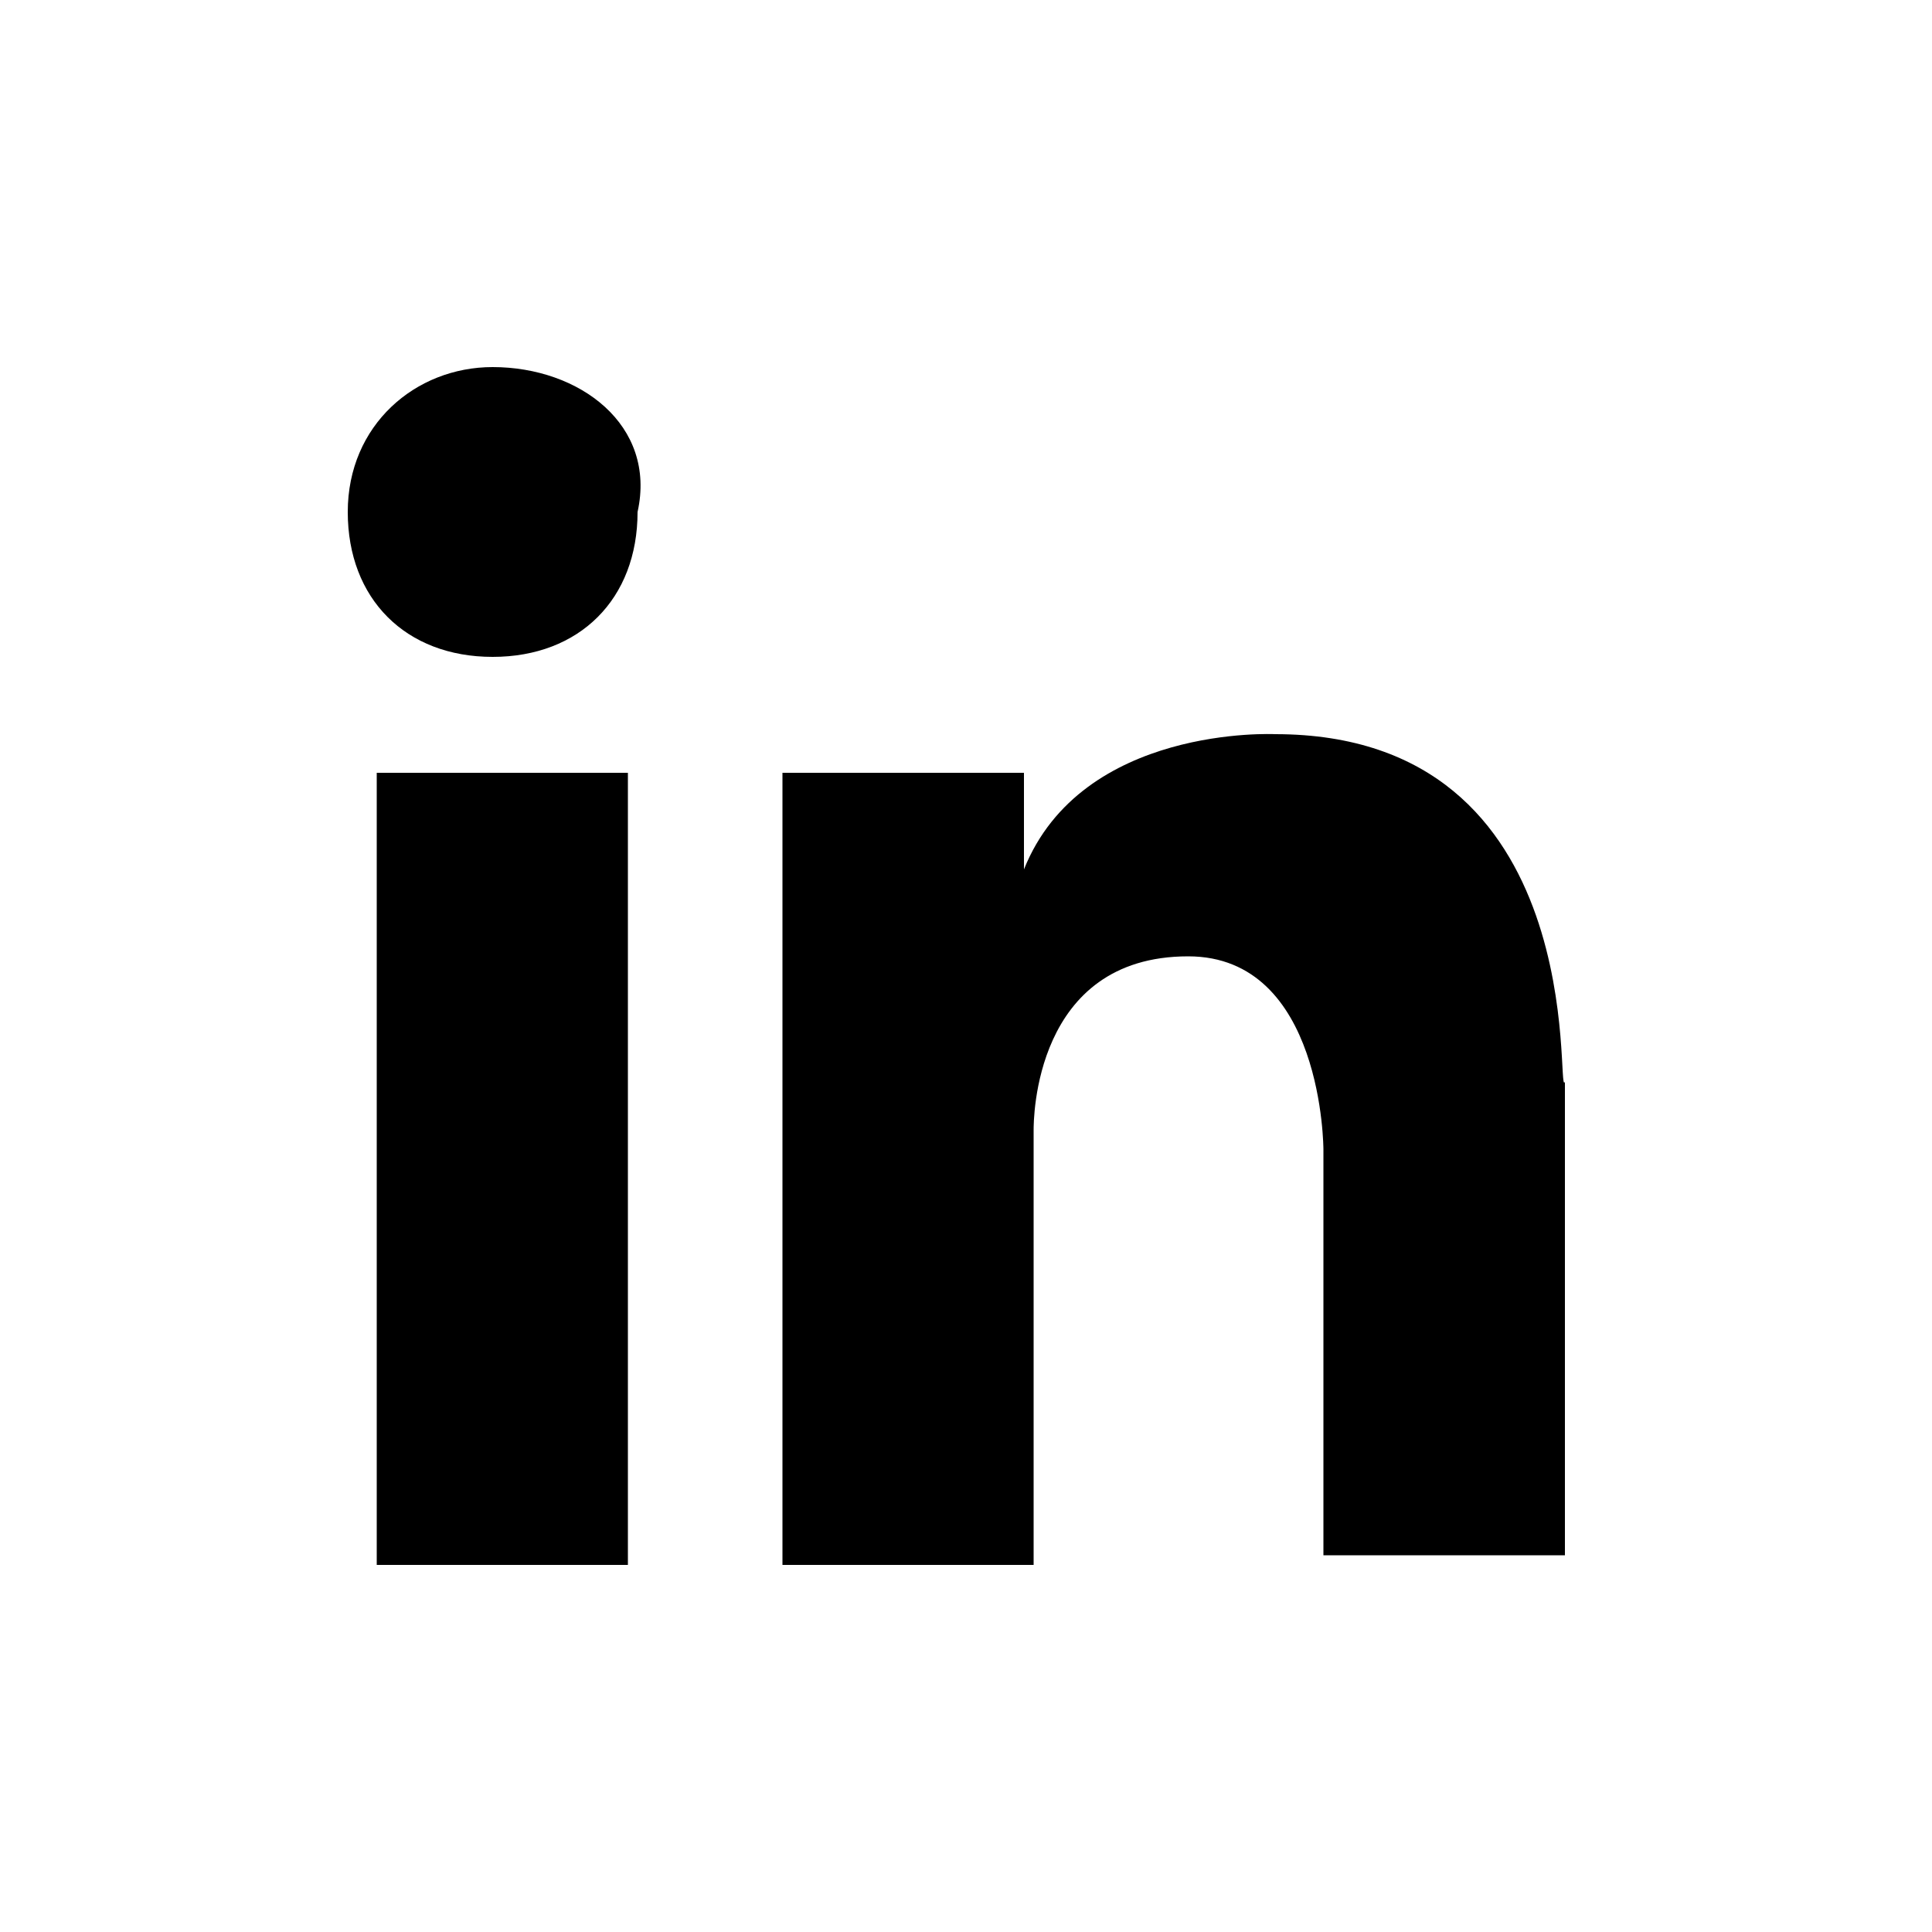 <?xml version="1.0" encoding="utf-8"?>
<!-- Generator: Adobe Illustrator 26.5.0, SVG Export Plug-In . SVG Version: 6.00 Build 0)  -->
<svg version="1.1" id="Layer_1" xmlns="http://www.w3.org/2000/svg" xmlns:xlink="http://www.w3.org/1999/xlink" x="0px" y="0px"
	 viewBox="0 0 20 20" style="enable-background:new 0 0 20 20;" xml:space="preserve">
<path d="M5.1,3.8c-0.8,0-1.5,0.6-1.5,1.5s0.6,1.5,1.5,1.5s1.5-0.6,1.5-1.5C6.8,4.4,6,3.8,5.1,3.8z M3.9,16.2h2.6V8H3.9V16.2z
	 M13.2,7.6c0,0-2-0.1-2.6,1.4V8H8.1v8.2h2.6v-4.5c0-0.1,0-1.8,1.6-1.8c1.4,0,1.4,2,1.4,2v4.2h2.5v-4.9C16.1,11.4,16.5,7.6,13.2,7.6z
	"/>
</svg>
